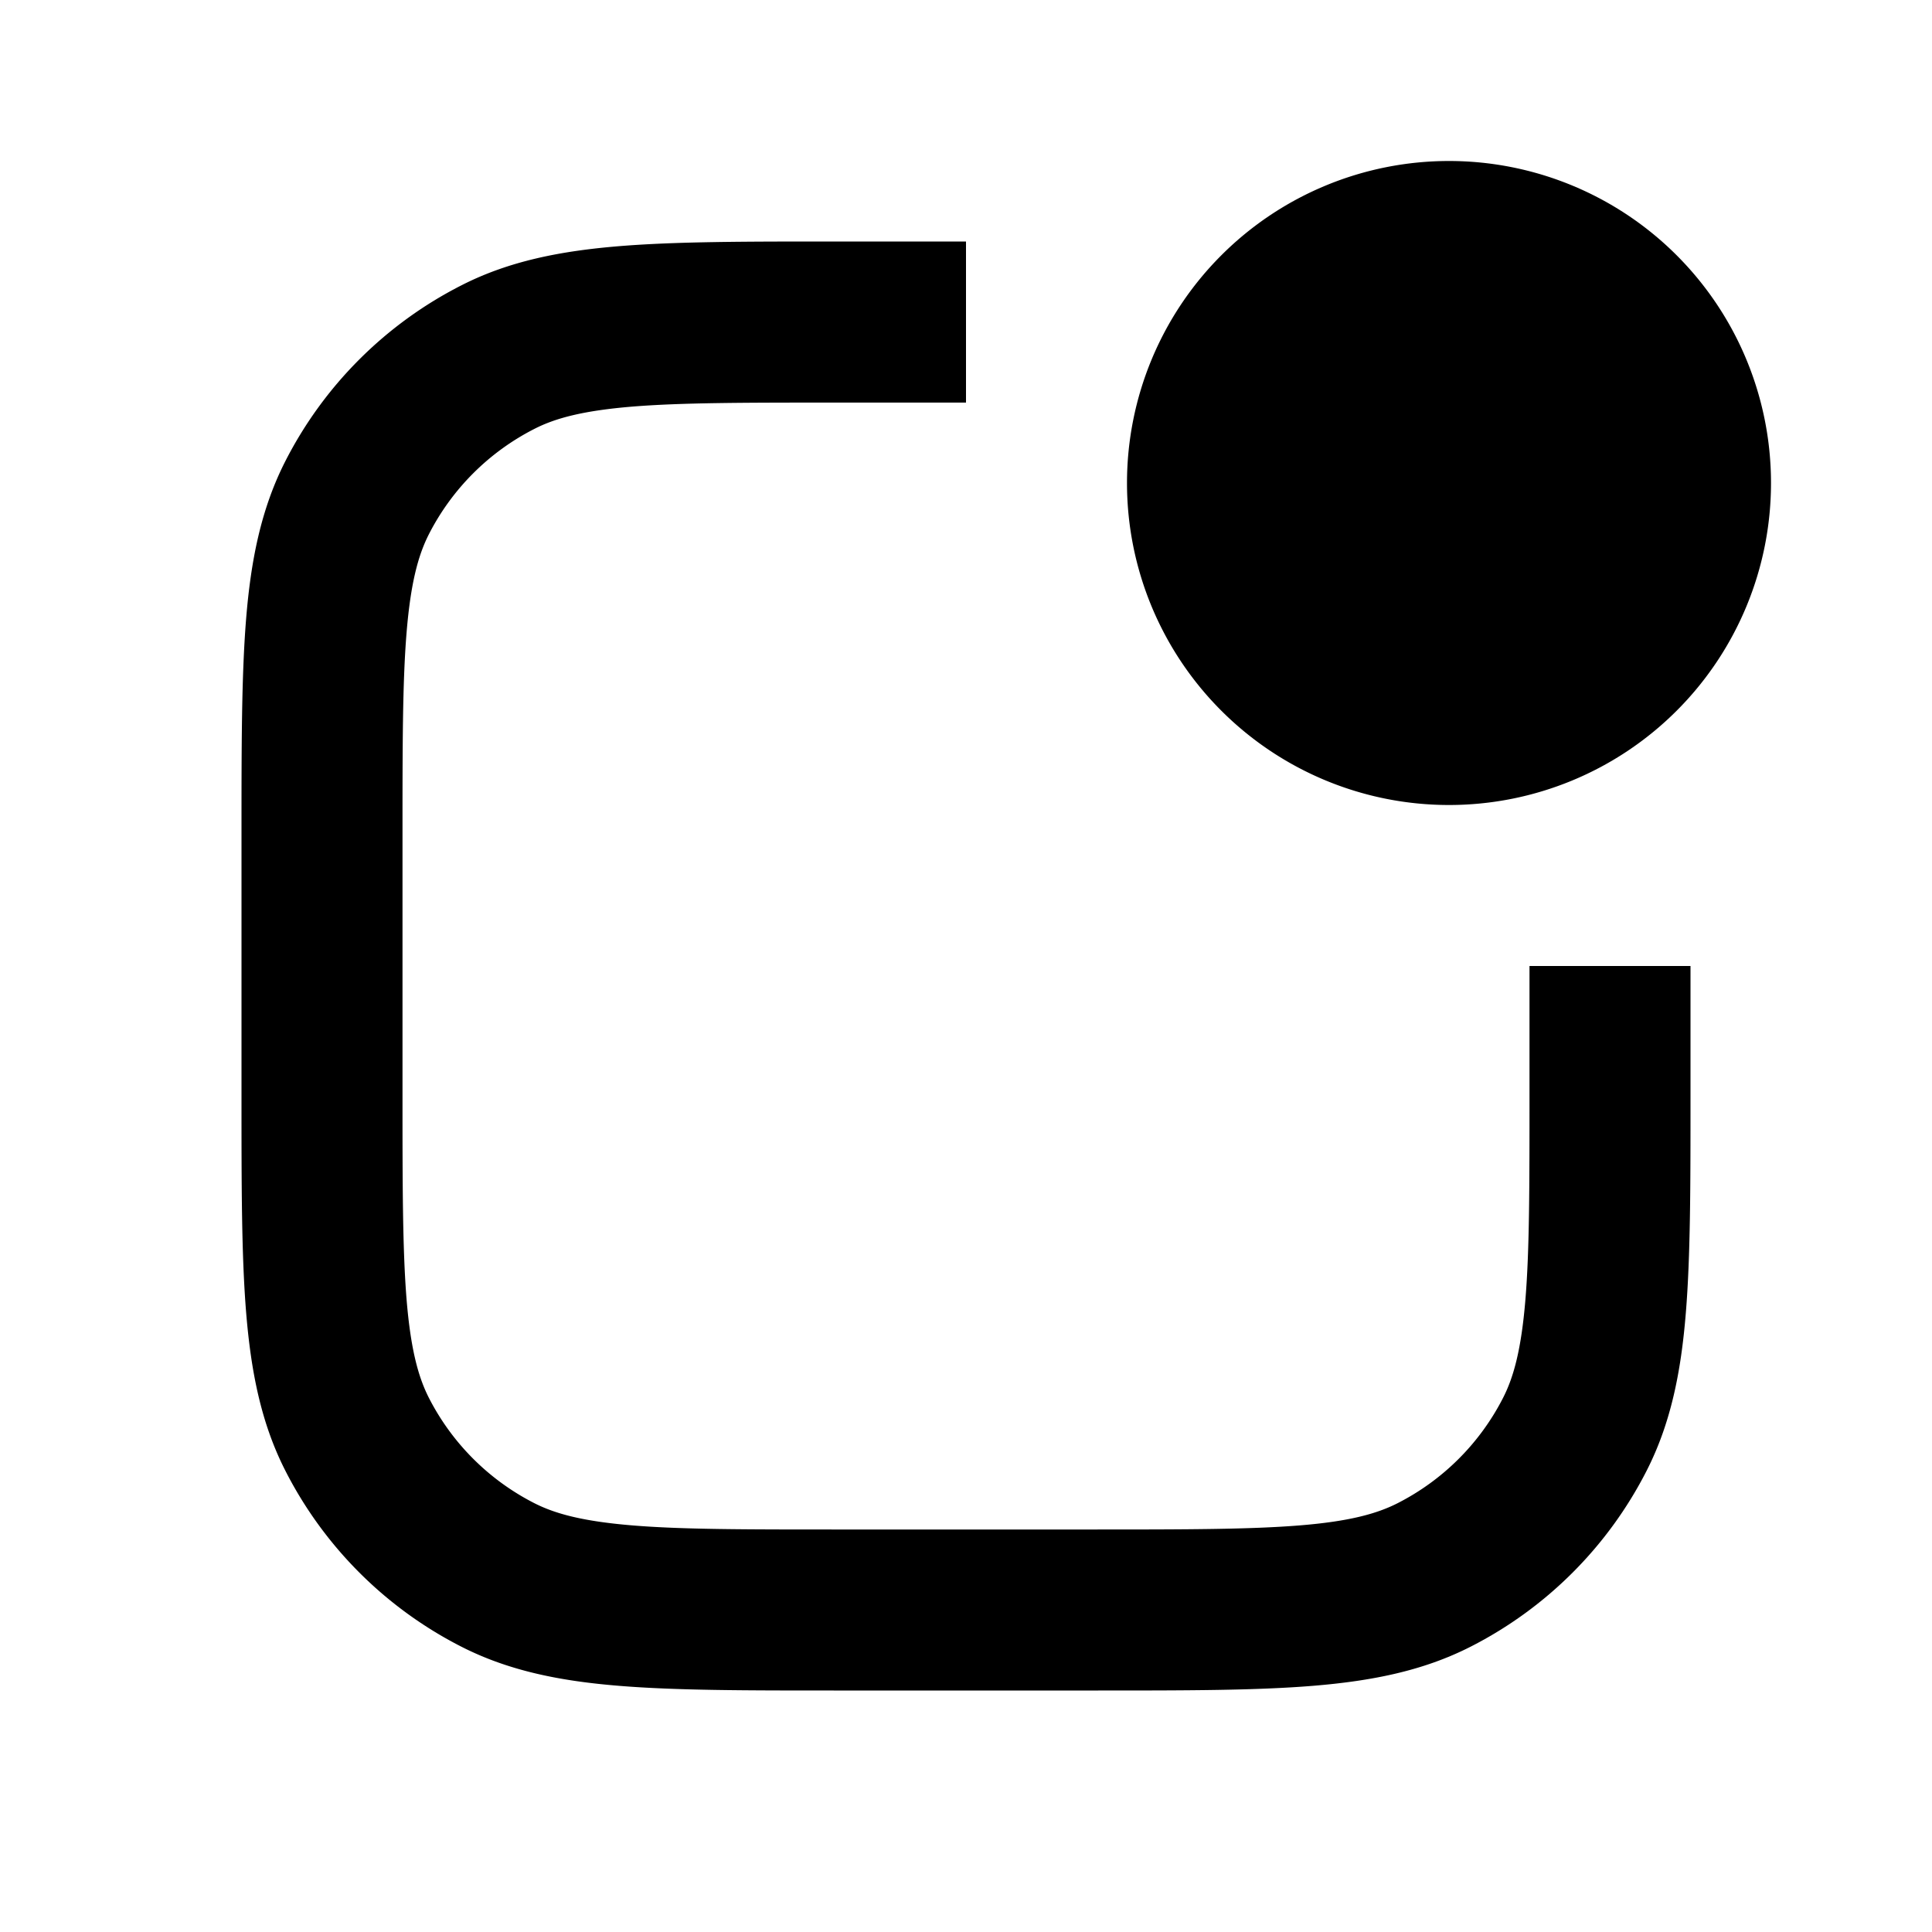 <svg xmlns="http://www.w3.org/2000/svg" width="24" height="24" fill="none" viewBox="0 0 24 24"><path fill="#313234" fill-rule="evenodd" d="M22 6a4 4 0 1 1-8 0 4 4 0 0 1 8 0M12 3h-1.643C9.273 3 8.4 3 7.691 3.058c-.728.06-1.369.185-1.96.487A5 5 0 0 0 3.544 5.73c-.302.593-.428 1.233-.487 1.962C3 8.399 3 9.274 3 10.357v3.286c0 1.084 0 1.958.058 2.666.06.729.185 1.369.487 1.961a5 5 0 0 0 2.185 2.185c.592.302 1.233.428 1.961.487C8.4 21 9.273 21 10.357 21h3.286c1.084 0 1.958 0 2.666-.058.729-.06 1.369-.185 1.961-.487a5 5 0 0 0 2.185-2.185c.302-.592.428-1.232.487-1.961C21 15.6 21 14.727 21 13.643V12h-2v1.6c0 1.137 0 1.93-.051 2.546-.05.605-.142.953-.276 1.216a3 3 0 0 1-1.311 1.311c-.263.134-.611.227-1.216.276-.617.05-1.41.051-2.546.051h-3.2c-1.137 0-1.929 0-2.546-.051-.605-.05-.953-.142-1.216-.276a3 3 0 0 1-1.311-1.31c-.134-.264-.226-.612-.276-1.217C5.001 15.529 5 14.736 5 13.6v-3.2c0-1.136 0-1.929.051-2.546.05-.605.142-.952.276-1.216a3 3 0 0 1 1.311-1.31c.263-.135.611-.227 1.216-.277.617-.05 1.41-.05 2.546-.05H12z" clip-rule="evenodd" style="fill:#313234;fill:color(display-p3 .192 .196 .204);fill-opacity:1"/></svg>